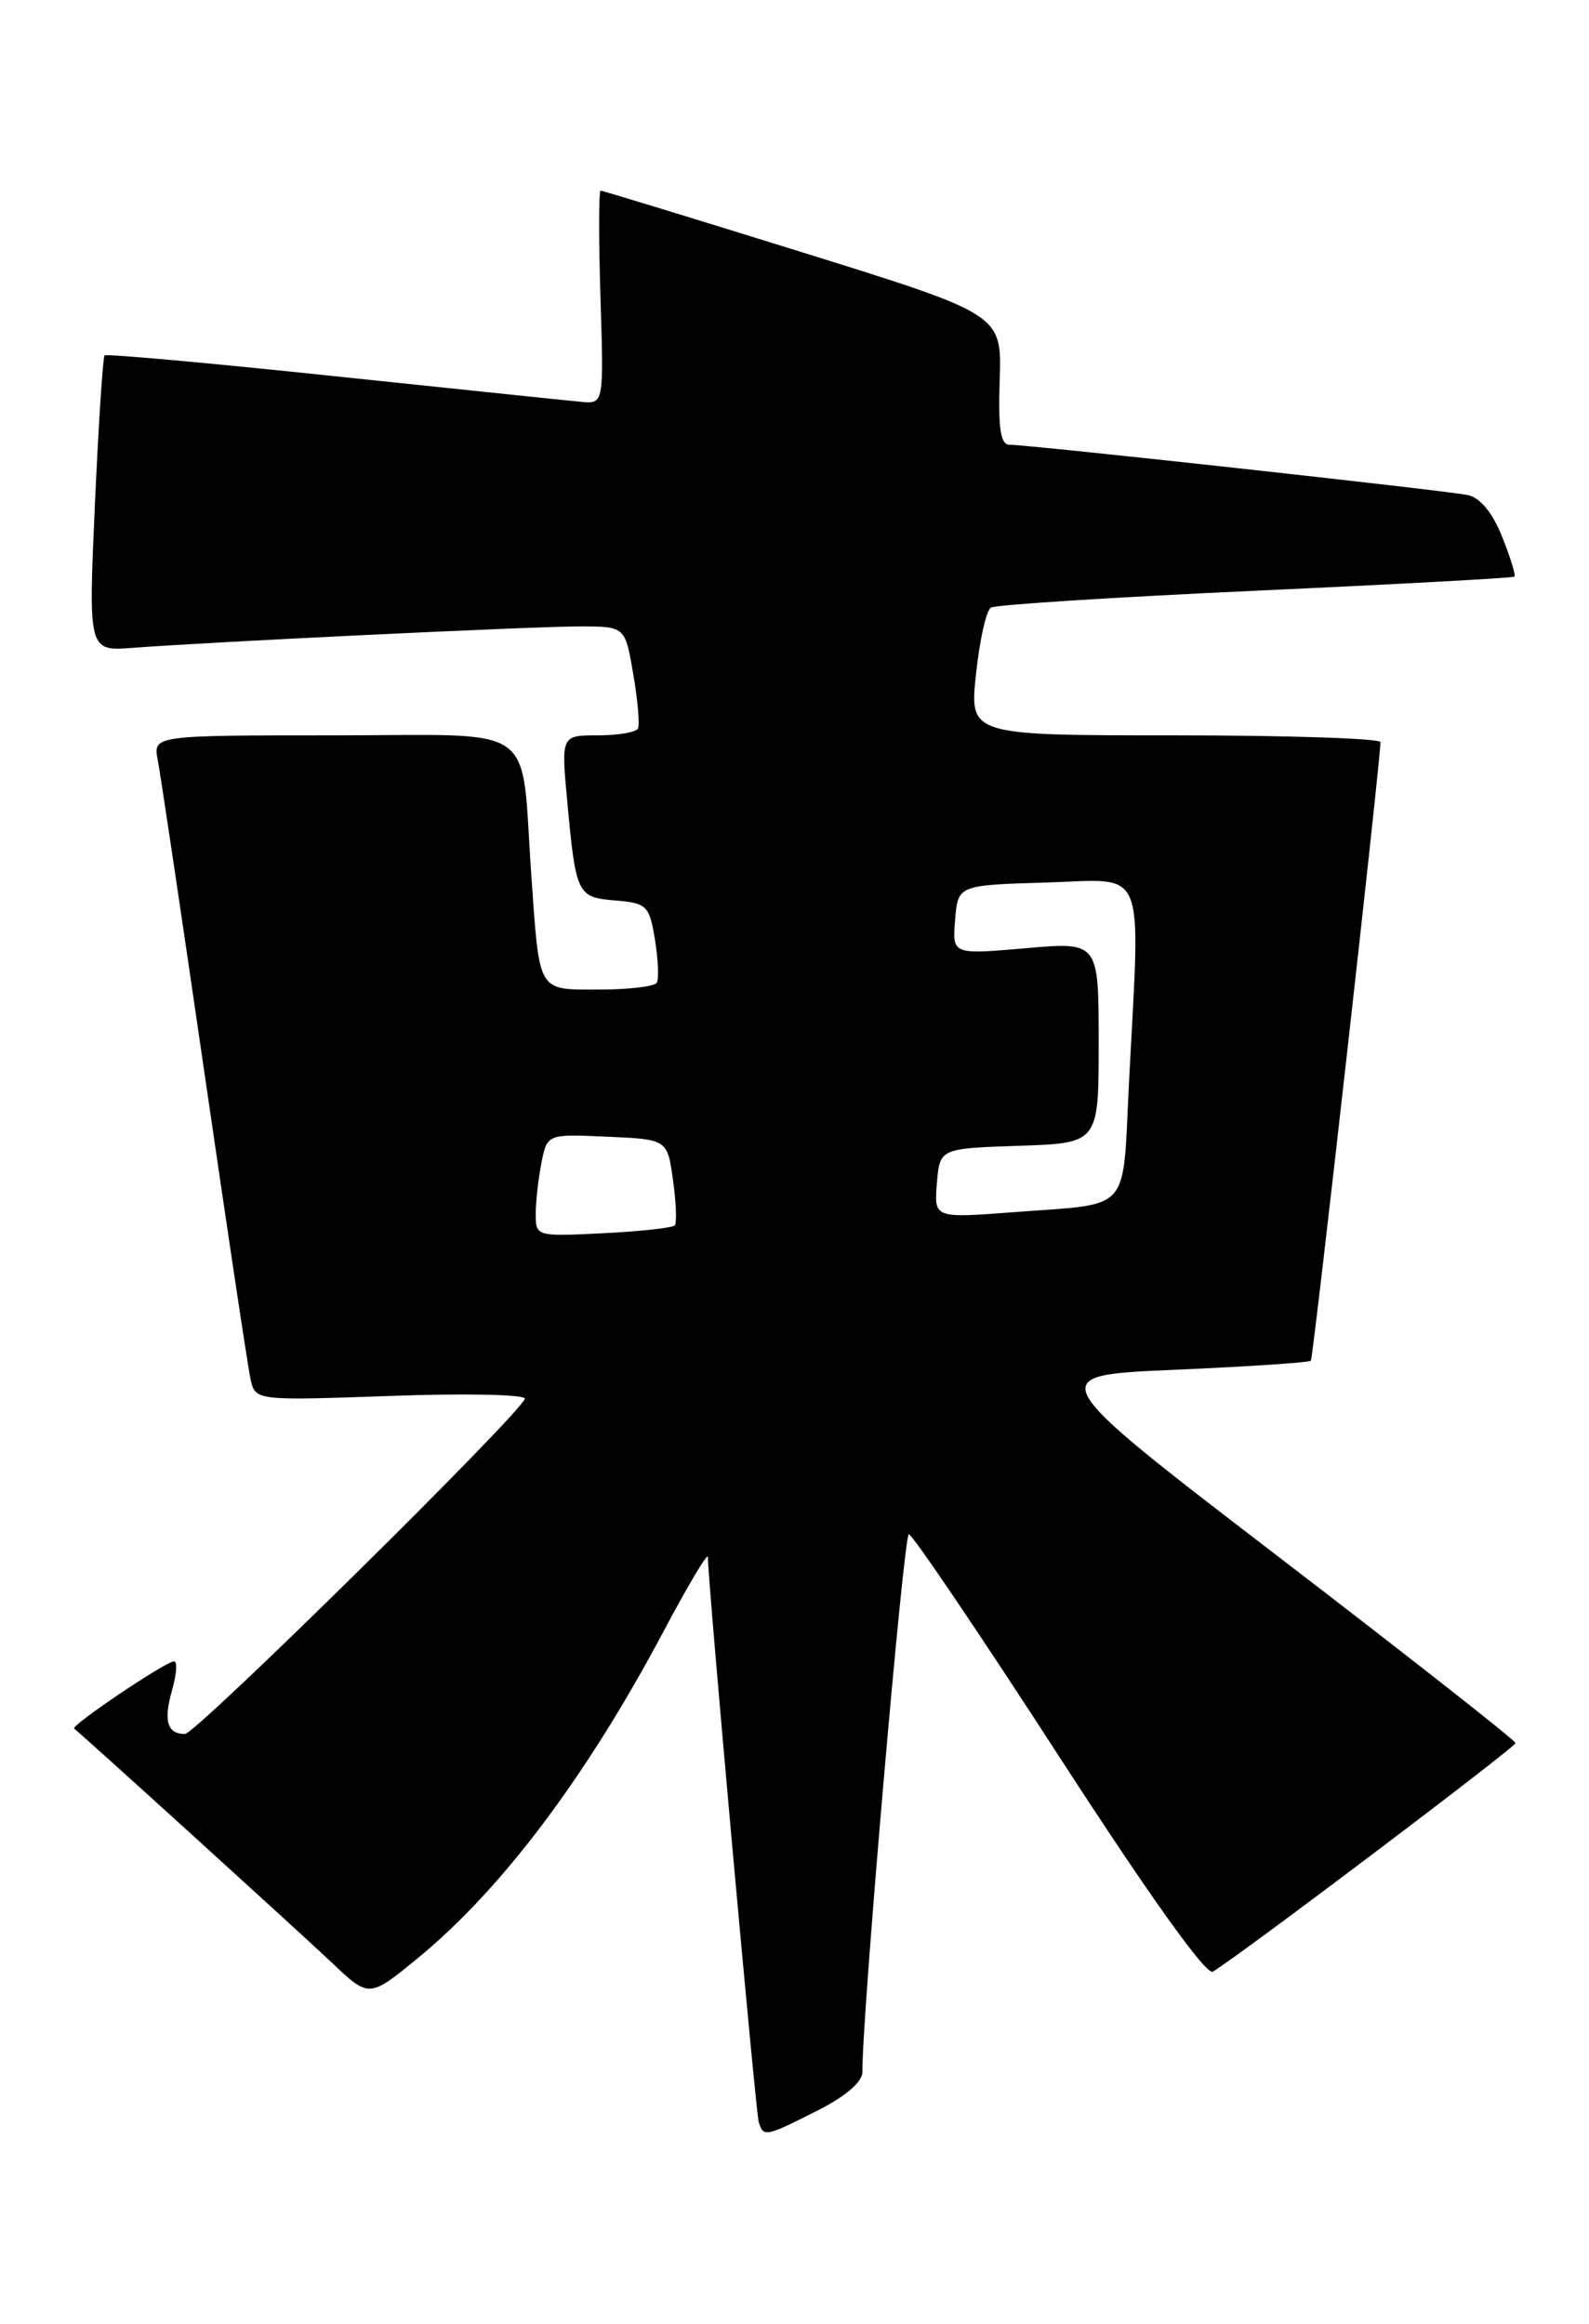 <?xml version="1.0" encoding="UTF-8" standalone="no"?>
<!DOCTYPE svg PUBLIC "-//W3C//DTD SVG 1.1//EN" "http://www.w3.org/Graphics/SVG/1.1/DTD/svg11.dtd" >
<svg xmlns="http://www.w3.org/2000/svg" xmlns:xlink="http://www.w3.org/1999/xlink" version="1.1" viewBox="0 0 175 256">
 <g >
 <path fill="currentColor"
d=" M 90.03 232.48 C 93.14 230.91 94.99 229.32 94.98 228.23 C 94.90 222.49 99.52 169.00 100.09 169.00 C 100.48 169.00 107.91 179.99 116.61 193.43 C 126.61 208.88 132.85 217.61 133.57 217.18 C 136.39 215.51 166.92 192.45 166.91 192.00 C 166.91 191.72 155.17 182.50 140.83 171.50 C 114.75 151.50 114.75 151.50 129.42 150.88 C 137.48 150.53 144.21 150.08 144.37 149.88 C 144.64 149.51 152.10 83.24 152.03 81.75 C 152.02 81.34 141.82 81.00 129.38 81.00 C 106.77 81.00 106.77 81.00 107.49 74.25 C 107.88 70.54 108.62 67.24 109.13 66.93 C 109.63 66.61 122.75 65.78 138.27 65.07 C 153.80 64.36 166.63 63.66 166.79 63.52 C 166.95 63.37 166.34 61.39 165.43 59.12 C 164.37 56.46 163.01 54.82 161.64 54.53 C 159.26 54.03 113.27 48.98 111.18 48.99 C 110.19 49.00 109.92 47.21 110.10 41.82 C 110.33 34.64 110.33 34.64 88.44 27.82 C 76.39 24.07 66.37 21.00 66.15 21.00 C 65.94 21.00 65.93 26.29 66.13 32.75 C 66.50 44.50 66.50 44.50 64.00 44.26 C 62.62 44.14 50.33 42.85 36.68 41.42 C 23.03 39.98 11.71 38.96 11.52 39.15 C 11.33 39.34 10.85 46.75 10.45 55.62 C 9.73 71.73 9.73 71.73 14.62 71.36 C 23.44 70.69 58.72 69.00 63.84 69.00 C 68.85 69.00 68.85 69.00 69.74 74.25 C 70.24 77.14 70.47 79.84 70.26 80.25 C 70.05 80.66 68.06 81.00 65.84 81.00 C 61.80 81.00 61.80 81.00 62.47 88.25 C 63.43 98.58 63.56 98.84 67.79 99.19 C 71.24 99.48 71.52 99.75 72.13 103.50 C 72.49 105.70 72.58 107.84 72.33 108.25 C 72.09 108.66 69.24 109.00 66.01 109.00 C 59.14 109.00 59.44 109.50 58.52 96.50 C 57.31 79.29 59.70 81.00 36.81 81.00 C 16.84 81.00 16.84 81.00 17.38 83.75 C 17.67 85.26 19.97 100.67 22.49 118.00 C 25.01 135.32 27.30 150.58 27.59 151.89 C 28.11 154.29 28.11 154.29 43.10 153.76 C 51.35 153.46 57.96 153.61 57.80 154.08 C 57.18 155.87 21.57 191.00 20.37 191.00 C 18.41 191.00 17.98 189.55 18.96 186.14 C 19.45 184.41 19.55 183.00 19.17 183.00 C 18.26 183.00 7.73 190.09 8.17 190.41 C 8.98 191.01 32.91 212.75 36.58 216.22 C 40.66 220.09 40.66 220.09 46.11 215.61 C 55.31 208.03 64.60 195.66 73.05 179.75 C 75.75 174.66 77.96 170.95 77.96 171.50 C 77.94 174.00 83.22 232.64 83.56 233.75 C 84.07 235.43 84.31 235.38 90.03 232.48 Z  M 59.00 133.73 C 59.00 132.37 59.29 129.82 59.63 128.08 C 60.27 124.91 60.27 124.91 66.88 125.21 C 73.50 125.50 73.50 125.50 74.12 130.00 C 74.47 132.47 74.55 134.72 74.31 134.98 C 74.06 135.25 70.52 135.64 66.43 135.84 C 59.08 136.21 59.00 136.19 59.00 133.73 Z  M 103.18 130.35 C 103.50 126.50 103.50 126.50 112.25 126.21 C 121.00 125.92 121.00 125.92 121.00 114.83 C 121.00 103.74 121.00 103.74 112.94 104.45 C 104.87 105.15 104.87 105.15 105.19 101.32 C 105.50 97.50 105.50 97.50 115.25 97.21 C 126.44 96.89 125.59 94.82 124.34 119.23 C 123.60 133.83 124.76 132.52 111.68 133.52 C 102.87 134.19 102.87 134.19 103.18 130.35 Z "/>
</g>
</svg>